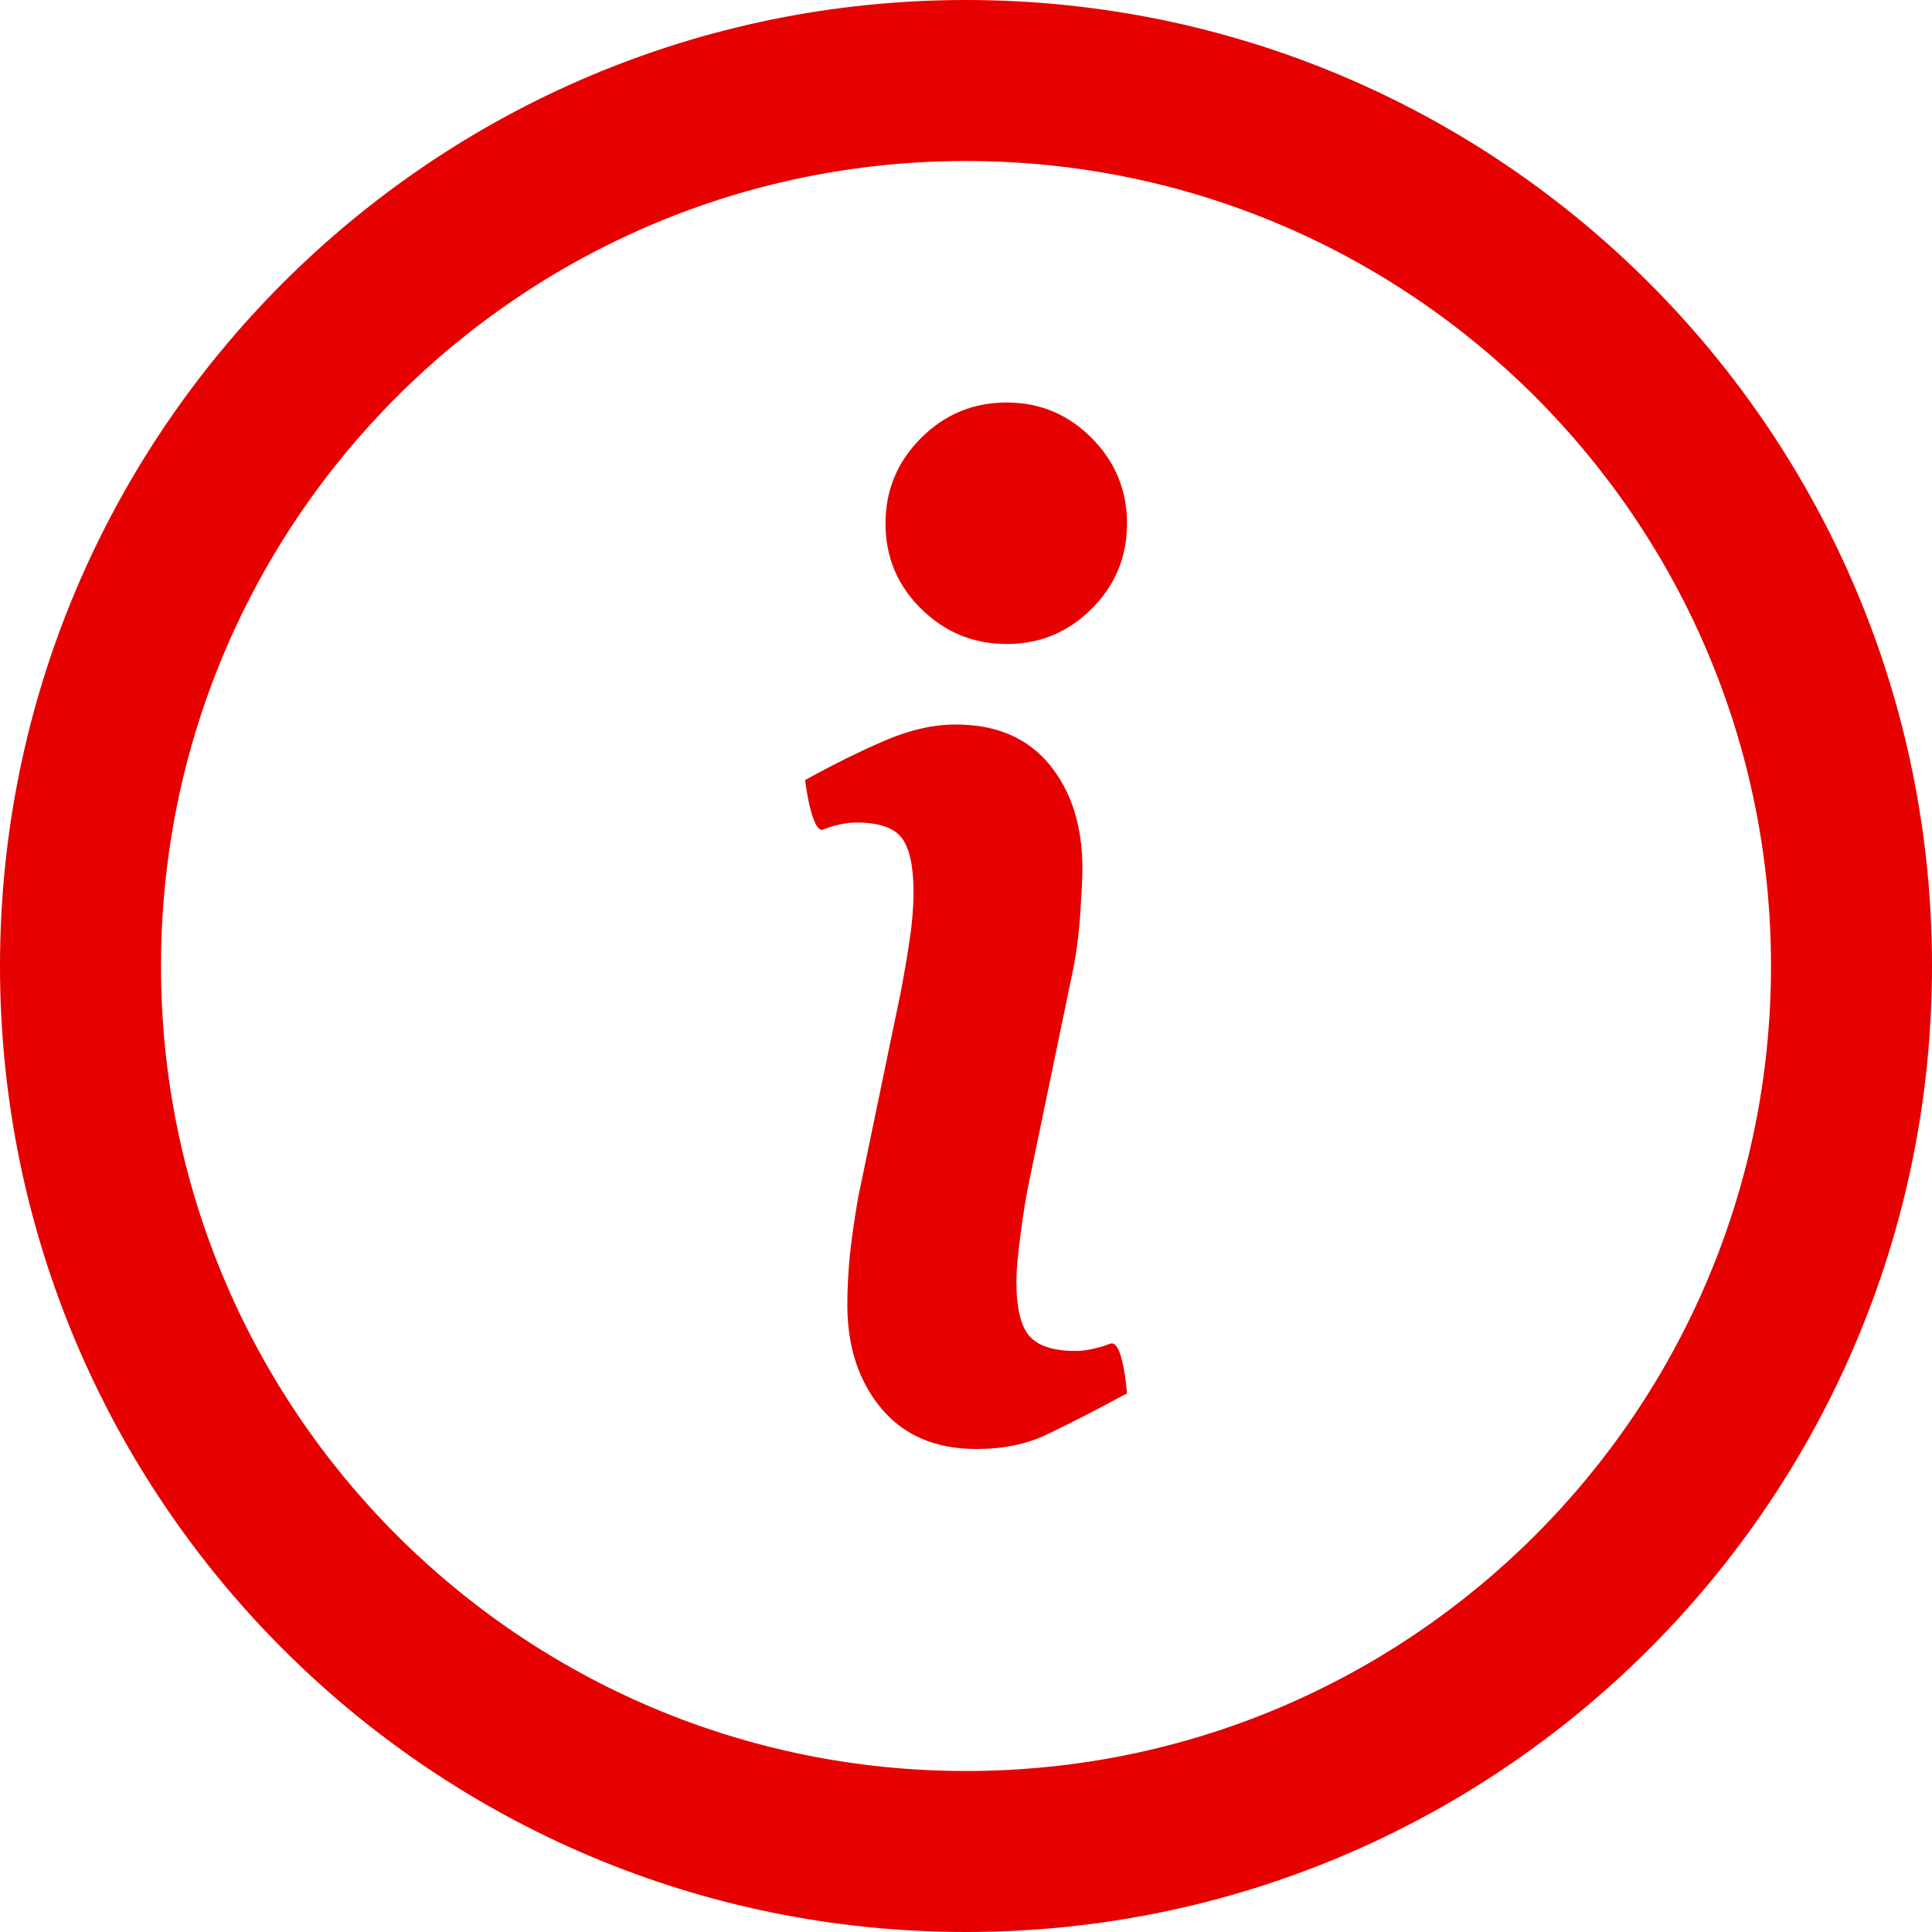 <?xml version="1.0" encoding="UTF-8"?>
<svg width="24px" height="24px" viewBox="0 0 24 24" version="1.1" xmlns="http://www.w3.org/2000/svg" xmlns:xlink="http://www.w3.org/1999/xlink">
    <!-- Generator: Sketch 53.1 (72631) - https://sketchapp.com -->
    <title>Fill 1</title>
    <desc>Created with Sketch.</desc>
    <g id="TR" stroke="none" stroke-width="1" fill="none" fill-rule="evenodd">
        <g id="06-03-End-User-Bulk-SMS-(Preview)" transform="translate(-564, -861)" fill="#E60000">
            <g id="Content" transform="translate(561, 240)">
                <path d="M15,645 C21.628,645 27,639.628 27,633 C27,626.372 21.628,621 15,621 C8.372,621 3,626.372 3,633 C3,639.628 8.372,645 15,645 Z M15,643 C20.523,643 25,638.523 25,633 C25,627.477 20.523,623 15,623 C9.477,623 5,627.477 5,633 C5,638.523 9.477,643 15,643 Z M17,627.503 C17,627.918 16.854,628.271 16.561,628.562 C16.269,628.855 15.917,629 15.505,629 C15.091,629 14.738,628.854 14.442,628.562 C14.147,628.271 14,627.918 14,627.503 C14,627.09 14.147,626.735 14.442,626.441 C14.737,626.146 15.091,626 15.505,626 C15.917,626 16.269,626.147 16.561,626.441 C16.854,626.735 17,627.09 17,627.503 Z M17,638.309 C16.582,638.534 16.248,638.705 15.998,638.823 C15.749,638.941 15.46,639 15.13,639 C14.623,639 14.229,638.832 13.947,638.495 C13.667,638.158 13.526,637.73 13.526,637.212 C13.526,637.011 13.537,636.805 13.557,636.594 C13.579,636.385 13.613,636.147 13.659,635.882 L14.182,633.36 C14.229,633.119 14.269,632.89 14.3,632.673 C14.333,632.459 14.348,632.261 14.348,632.083 C14.348,631.76 14.299,631.535 14.201,631.408 C14.104,631.282 13.918,631.218 13.642,631.218 C13.507,631.218 13.368,631.248 13.226,631.305 C13.084,631.362 13,630.691 13,630.691 C13.342,630.501 13.671,630.339 13.984,630.203 C14.297,630.068 14.592,630 14.873,630 C15.376,630 15.764,630.166 16.037,630.498 C16.309,630.829 16.446,631.258 16.446,631.789 C16.446,631.897 16.437,632.091 16.418,632.367 C16.399,632.643 16.364,632.897 16.313,633.128 L15.792,635.64 C15.749,635.841 15.711,636.072 15.678,636.331 C15.643,636.589 15.626,636.786 15.626,636.918 C15.626,637.252 15.682,637.48 15.791,637.601 C15.901,637.722 16.091,637.782 16.361,637.782 C16.487,637.782 16.632,637.751 16.792,637.692 C16.951,637.631 17,638.309 17,638.309 L17,638.309 Z" id="Fill-1"></path>
            </g>
        </g>
    </g>
</svg>